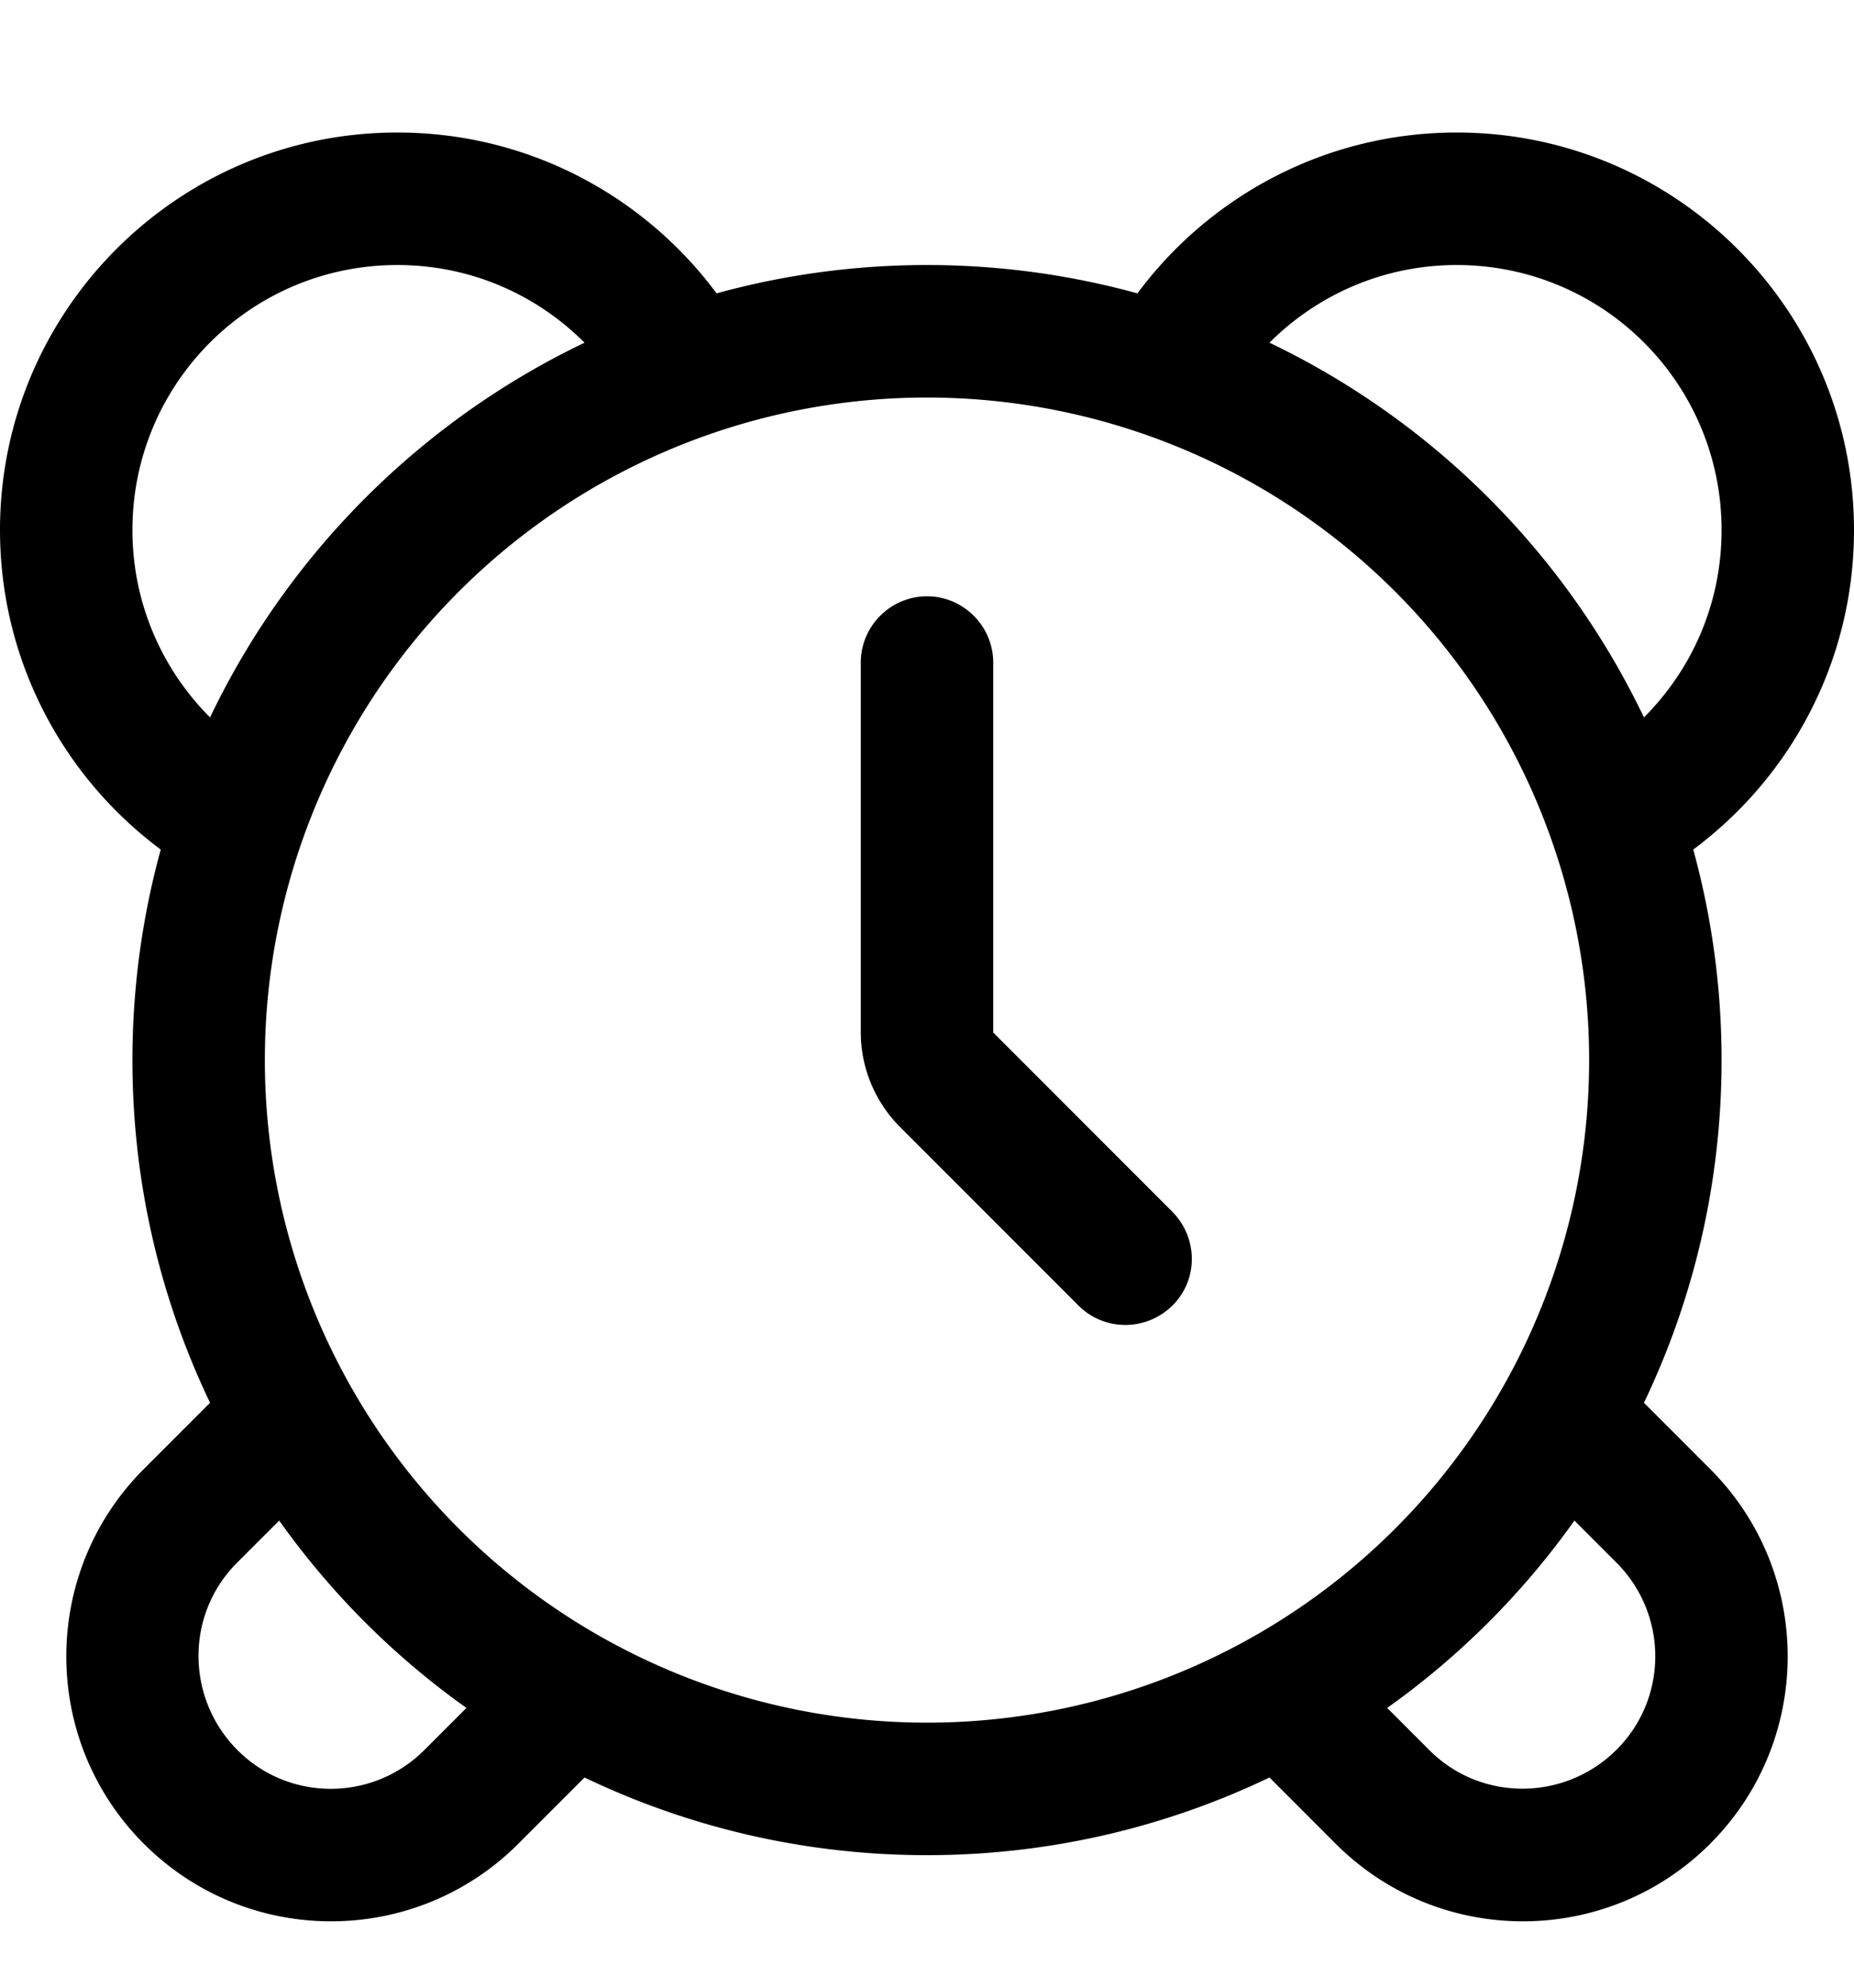 <svg xmlns="http://www.w3.org/2000/svg" viewBox="0 0 504 540"><!--! Font Awesome Pro 7.1.0 by @fontawesome - https://fontawesome.com License - https://fontawesome.com/license (Commercial License) Copyright 2025 Fonticons, Inc. --><path fill="currentColor" d="M270 180c0-9.9-8.1-18-18-18s-18 8.1-18 18l0 100.5c0 9.5 3.8 18.7 10.5 25.5l48.7 48.7c7 7 18.4 7 25.5 0s7-18.4 0-25.5L270 280.5 270 180zM194.8 79.7c-19.7-26.5-51.2-43.7-86.8-43.7-59.6 0-108 48.4-108 108 0 35.5 17.2 67.1 43.7 86.8-5 18.2-7.7 37.4-7.7 57.2 0 33.3 7.6 64.9 21.1 93.1l-18 18C11 427.2 11 472.8 39.1 500.9s73.7 28.1 101.8 0l18-18C187.1 496.4 218.7 504 252 504s64.9-7.6 93.1-21.1l18 18c28.1 28.1 73.7 28.1 101.8 0s28.1-73.7 0-101.8l-18-18c13.5-28.2 21.1-59.8 21.1-93.1 0-19.8-2.7-39-7.7-57.2 26.5-19.7 43.7-51.2 43.7-86.8 0-59.6-48.4-108-108-108-35.5 0-67.1 17.2-86.8 43.7-18.2-5-37.4-7.7-57.2-7.7s-39 2.7-57.2 7.7zM108 72c19.9 0 37.8 8 50.9 21.1-44.5 21.3-80.5 57.3-101.8 101.8-13-13-21.1-31-21.1-50.9 0-39.8 32.2-72 72-72zM345.1 93.1c13-13 31-21.1 50.9-21.1 39.8 0 72 32.2 72 72 0 19.9-8 37.8-21.1 50.9-21.3-44.5-57.3-80.5-101.8-101.8zM432 288a180 180 0 1 1 -360 0 180 180 0 1 1 360 0zM64.5 424.5l11.4-11.4c14 19.7 31.2 36.9 50.9 50.9l-11.4 11.4c-14.1 14.1-36.9 14.1-50.9 0s-14.1-36.9 0-50.9zm324 50.9l-11.4-11.4c19.7-14 36.9-31.2 50.9-50.9l11.4 11.4c14.1 14.1 14.1 36.9 0 50.9s-36.9 14.1-50.9 0z"/></svg>